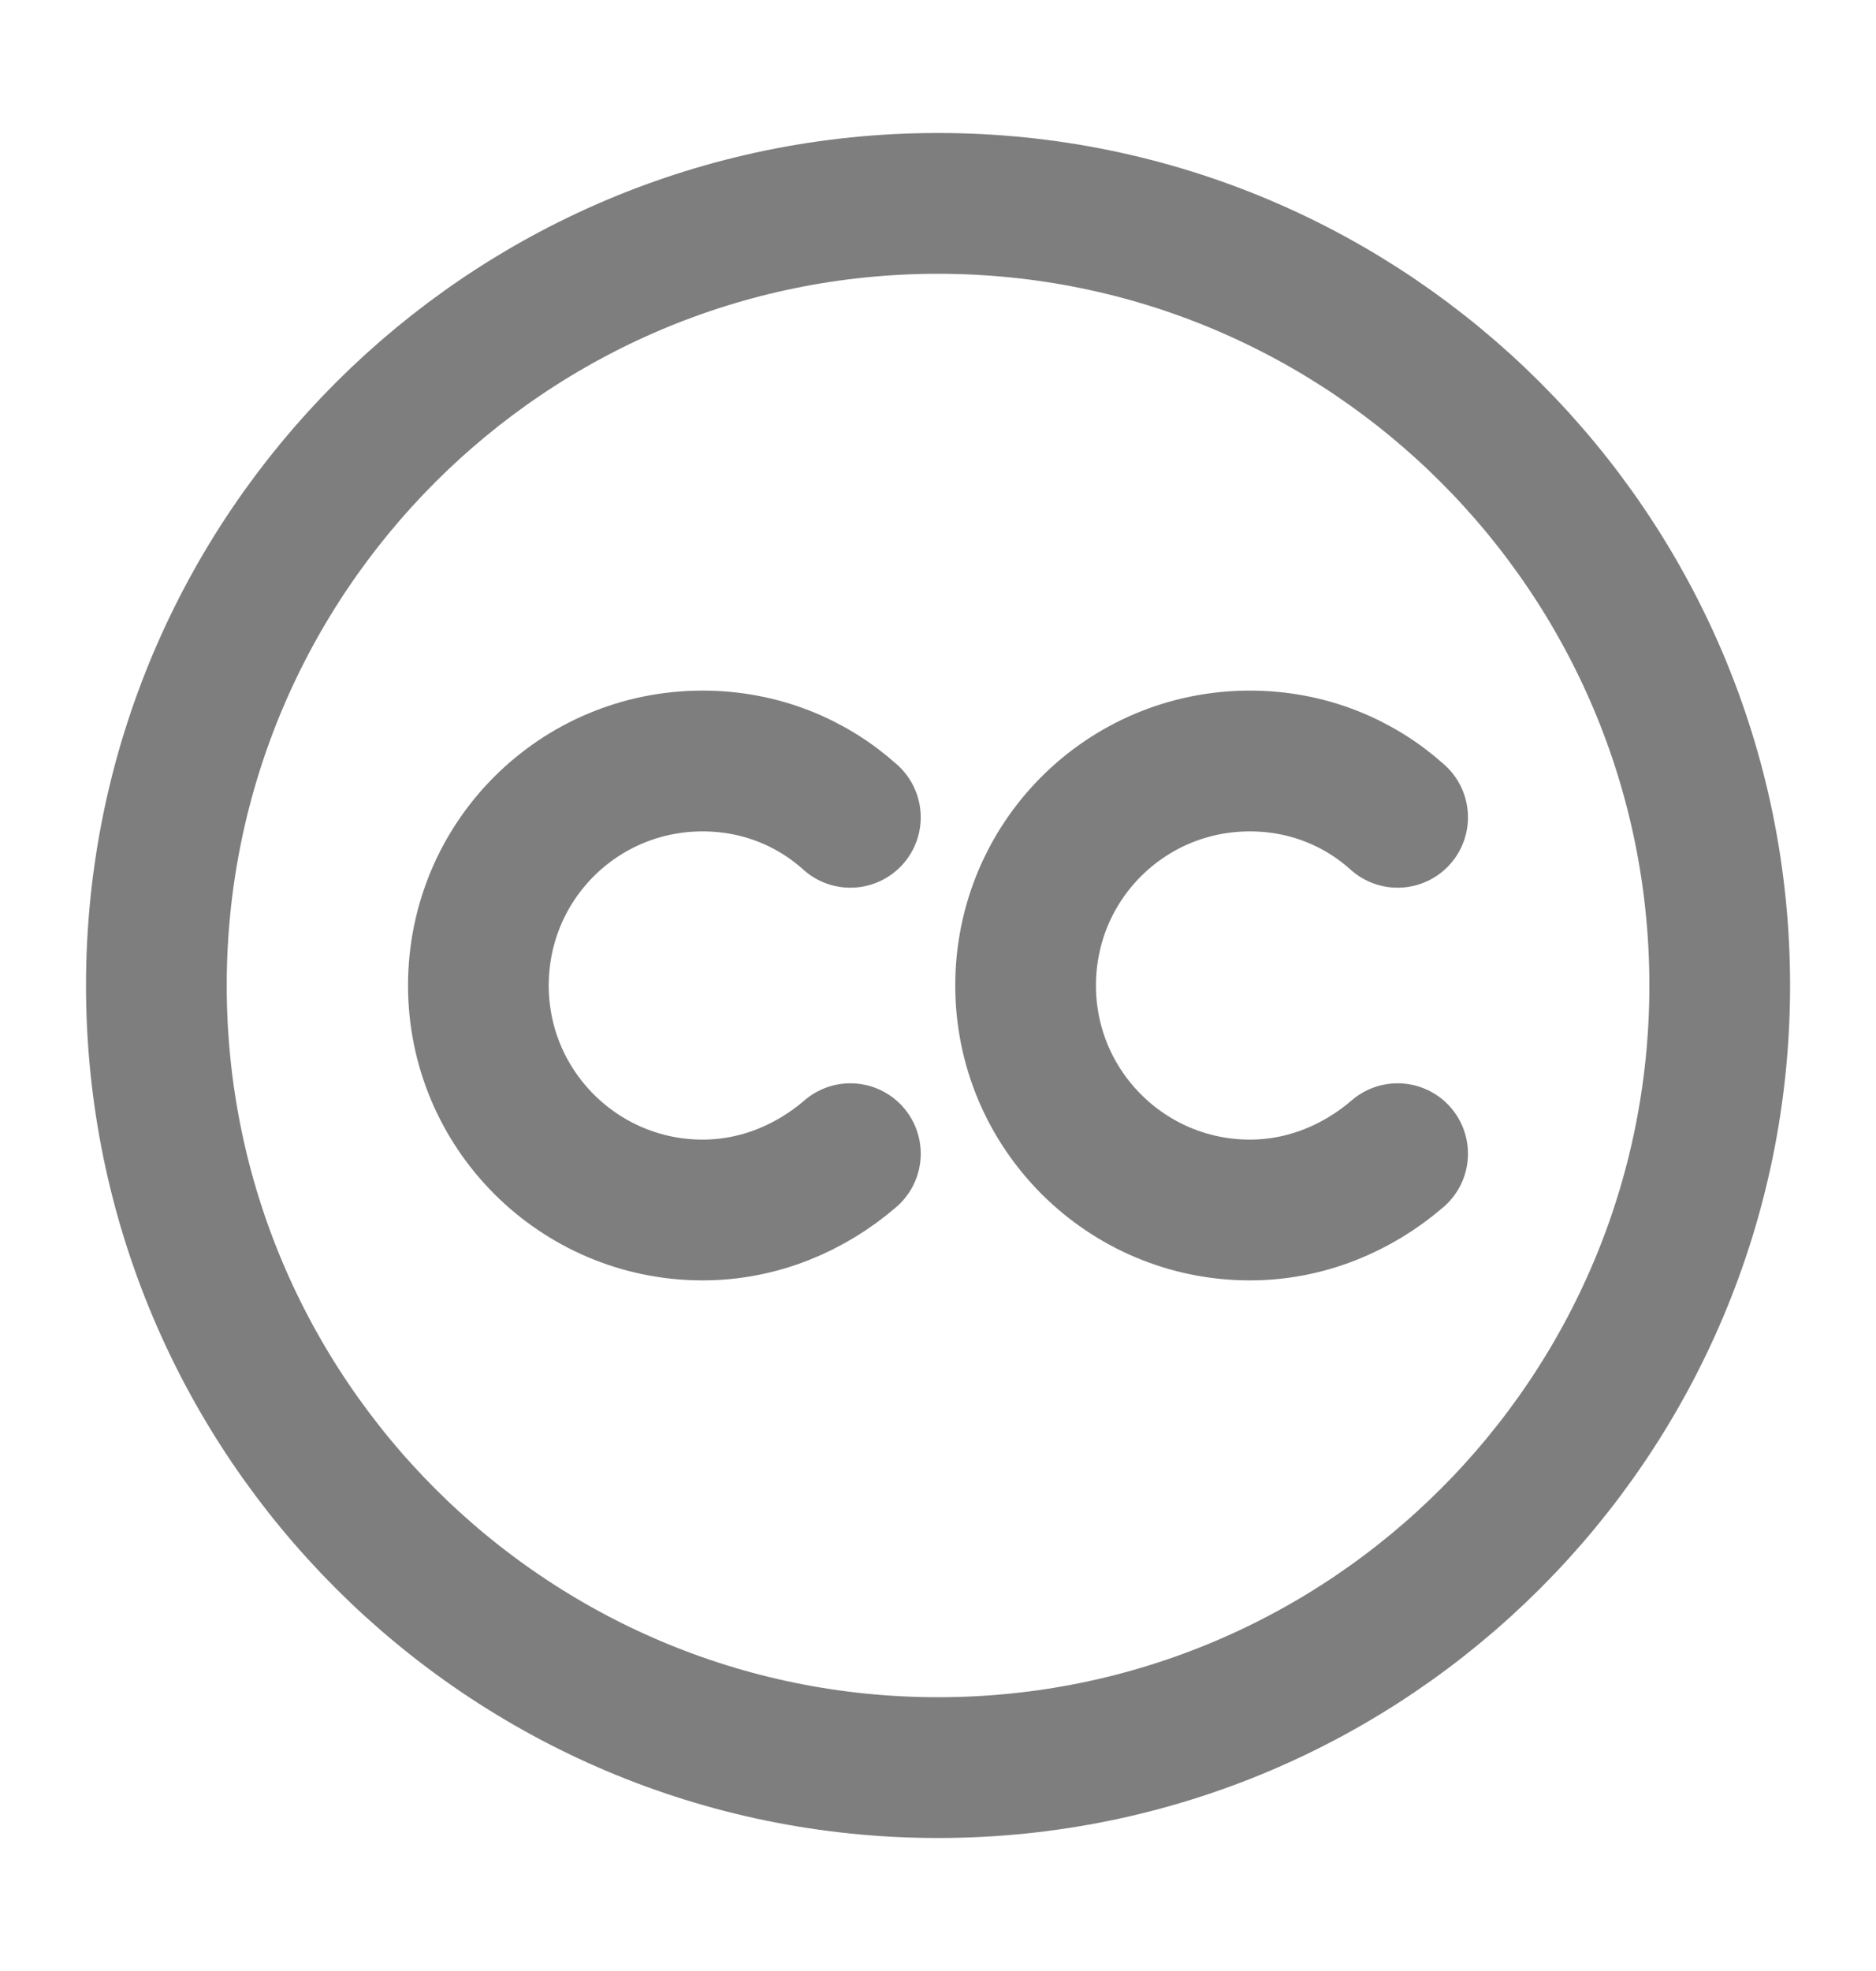 <svg width="20" height="21" viewBox="0 0 20 21" fill="none" xmlns="http://www.w3.org/2000/svg">
<g id="vuesax/linear/creative-commons">
<g id="creative-commons">
<path id="Vector" d="M10 18.833C5.4 18.833 1.667 15.1 1.667 10.5C1.667 5.9 5.4 2.167 10 2.167C14.6 2.167 18.334 5.9 18.334 10.5C18.334 15.1 14.6 18.833 10 18.833Z" stroke="#7F7E7E" stroke-width="1.5" stroke-linecap="round" stroke-linejoin="round"/>
<path id="Vector_2" d="M9.066 12.292C8.641 12.658 8.091 12.892 7.491 12.892C6.175 12.892 5.1 11.825 5.1 10.5C5.1 9.175 6.166 8.108 7.491 8.108C8.1 8.108 8.65 8.333 9.066 8.708" stroke="#7F7E7E" stroke-width="1.5" stroke-linecap="round" stroke-linejoin="round"/>
<path id="Vector_3" d="M14.9 12.292C14.475 12.658 13.925 12.892 13.325 12.892C12.009 12.892 10.934 11.825 10.934 10.5C10.934 9.175 12 8.108 13.325 8.108C13.934 8.108 14.484 8.333 14.9 8.708" stroke="#7F7E7E" stroke-width="1.5" stroke-linecap="round" stroke-linejoin="round"/>
</g>
</g>
</svg>
